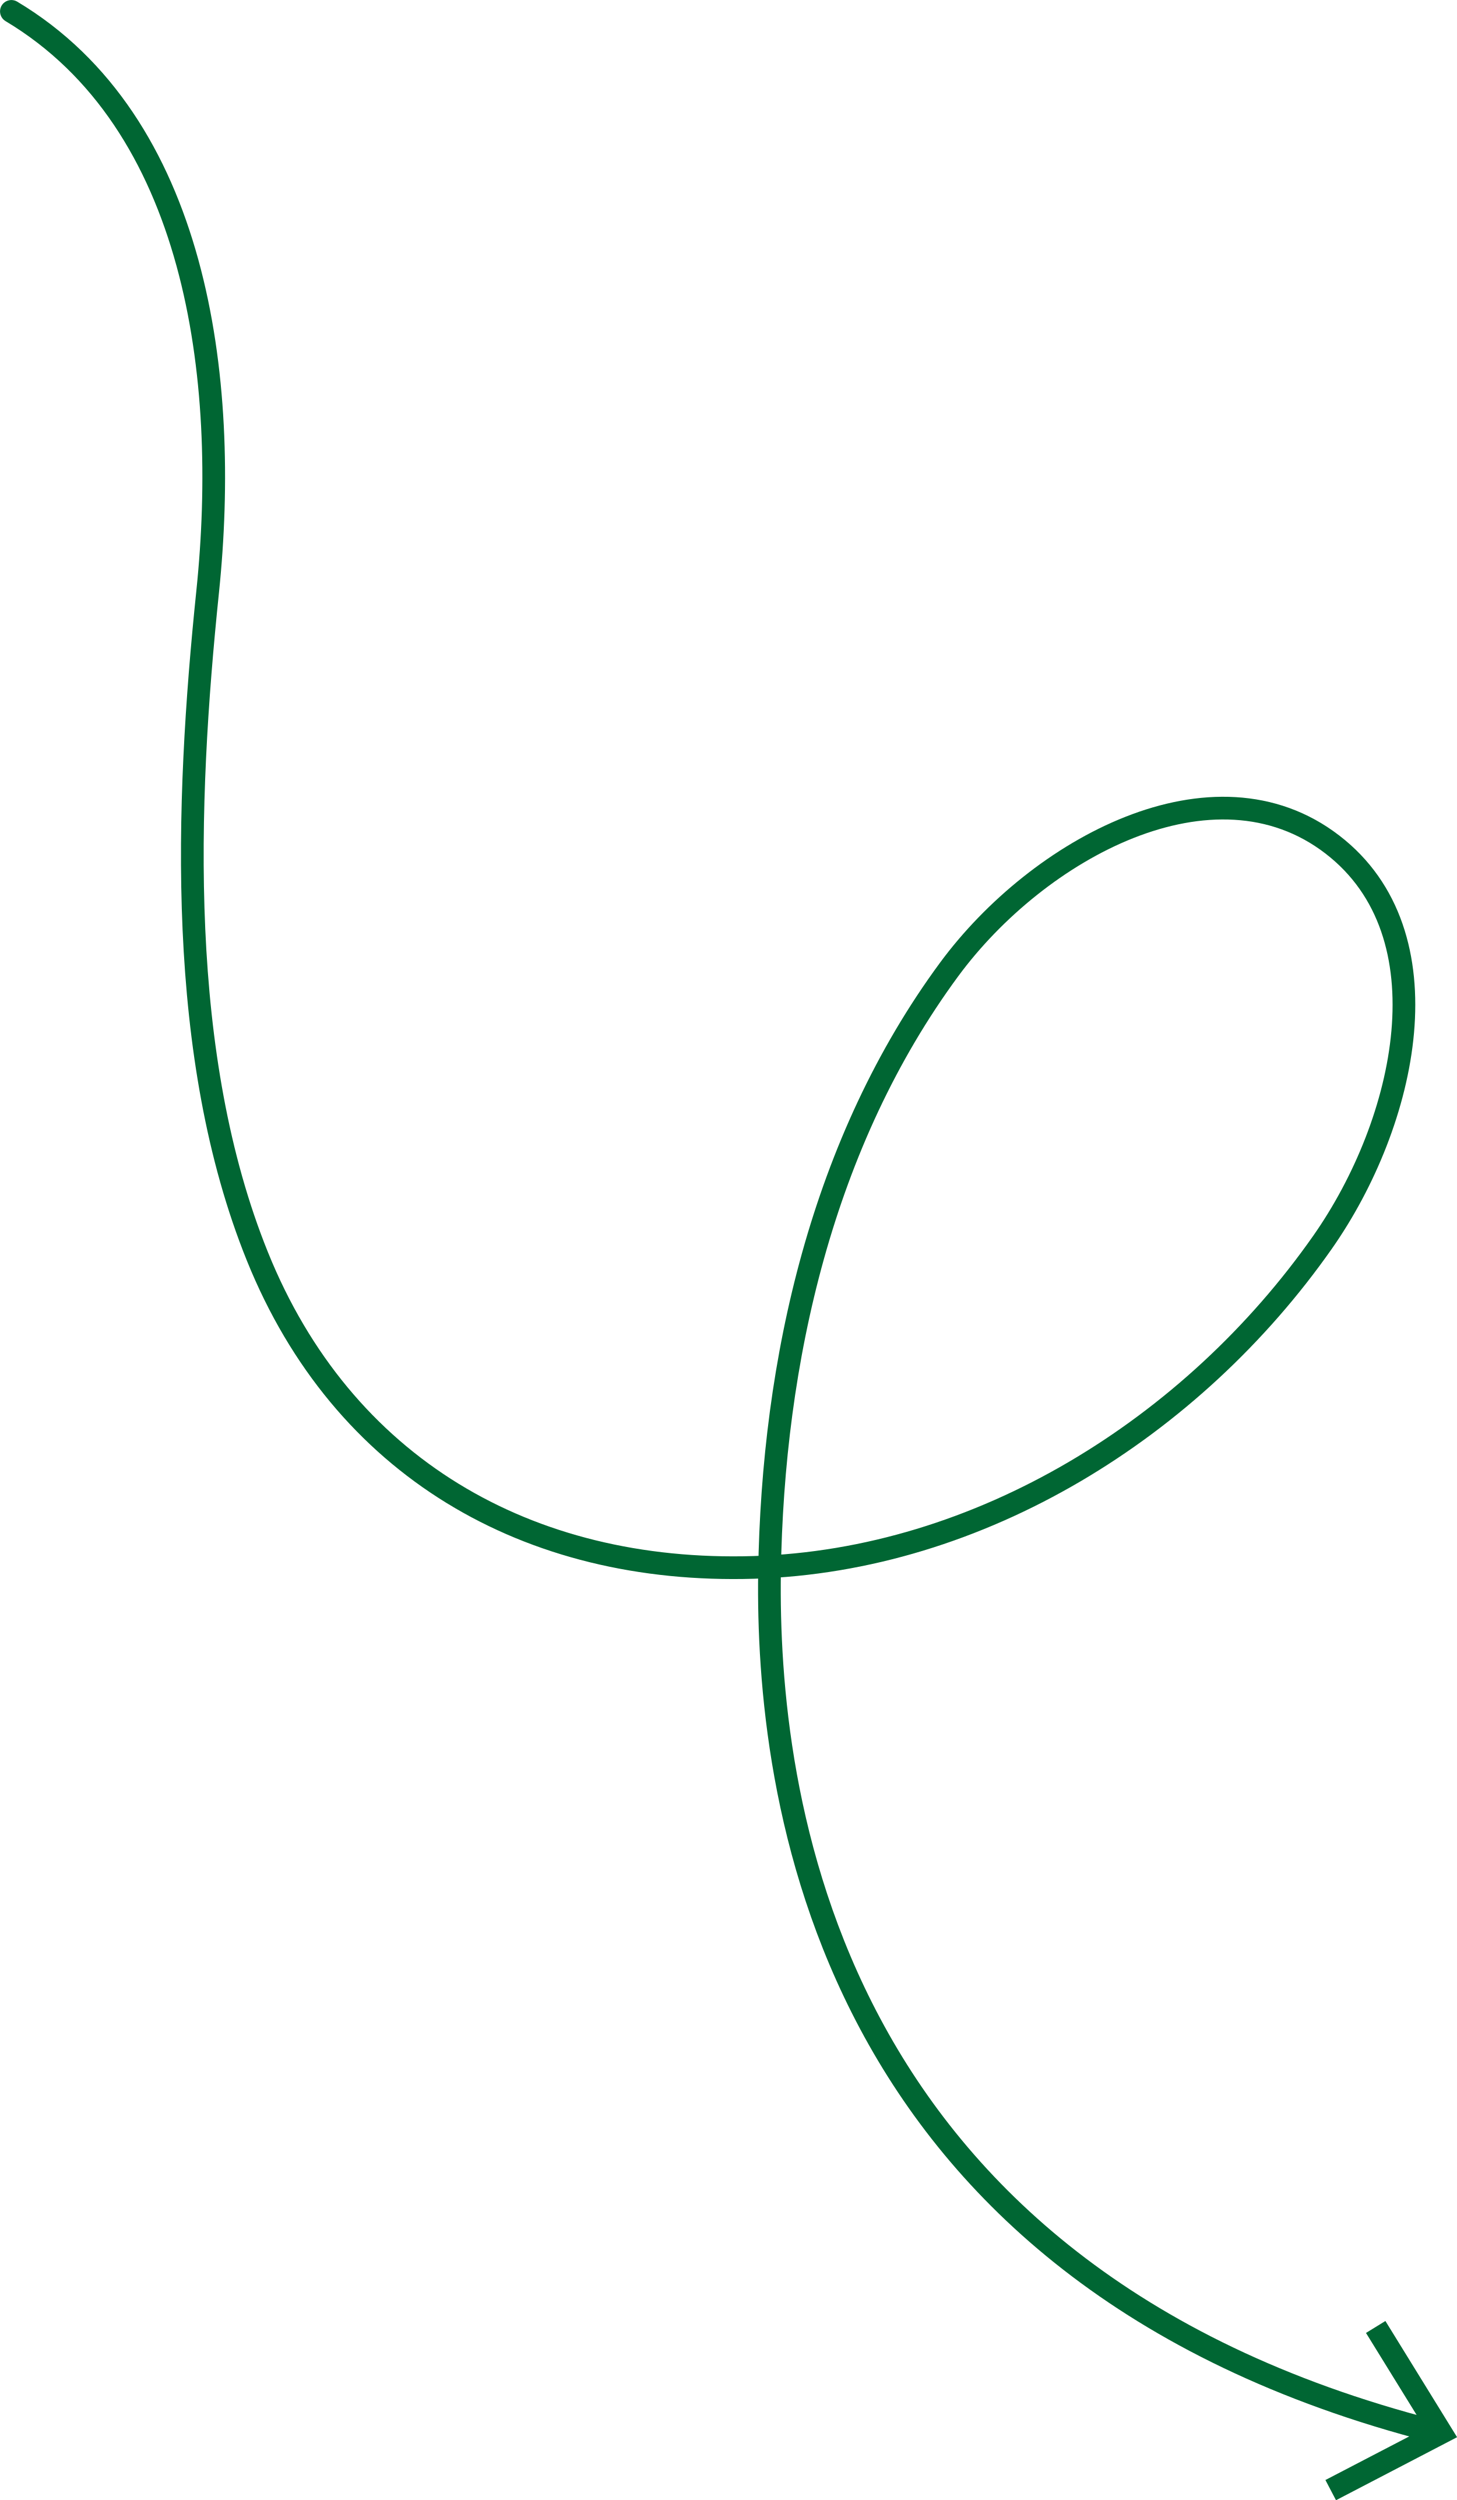 <svg xmlns="http://www.w3.org/2000/svg" viewBox="0 0 181.71 311.77"><defs><style>.cls-1{fill:none;stroke:#063;stroke-linecap:round;stroke-miterlimit:10;stroke-width:2.83px;}.cls-2{fill:#063;}</style></defs><g id="Слой_2" data-name="Слой 2"><g id="Layer_1" data-name="Layer 1"><path class="cls-1" d="M1.42,1.42C24.53,15.24,28.67,47,25.9,73.76s-3.87,58,6.21,82.93C42.69,182.88,65.75,196.3,94,195.45s54.73-17.42,70.94-40.54c10.51-15,15.74-38.42,1.24-49.59-14.82-11.43-36.7.5-47.81,15.57-15.78,21.42-22,48.66-22.4,75.26-.37,26.88,6.26,87.33,82.78,107"/><polygon class="cls-2" points="166.62 311.77 165.3 309.25 177.7 302.8 170.36 290.91 172.78 289.42 181.72 303.91 166.62 311.77"/></g></g></svg>